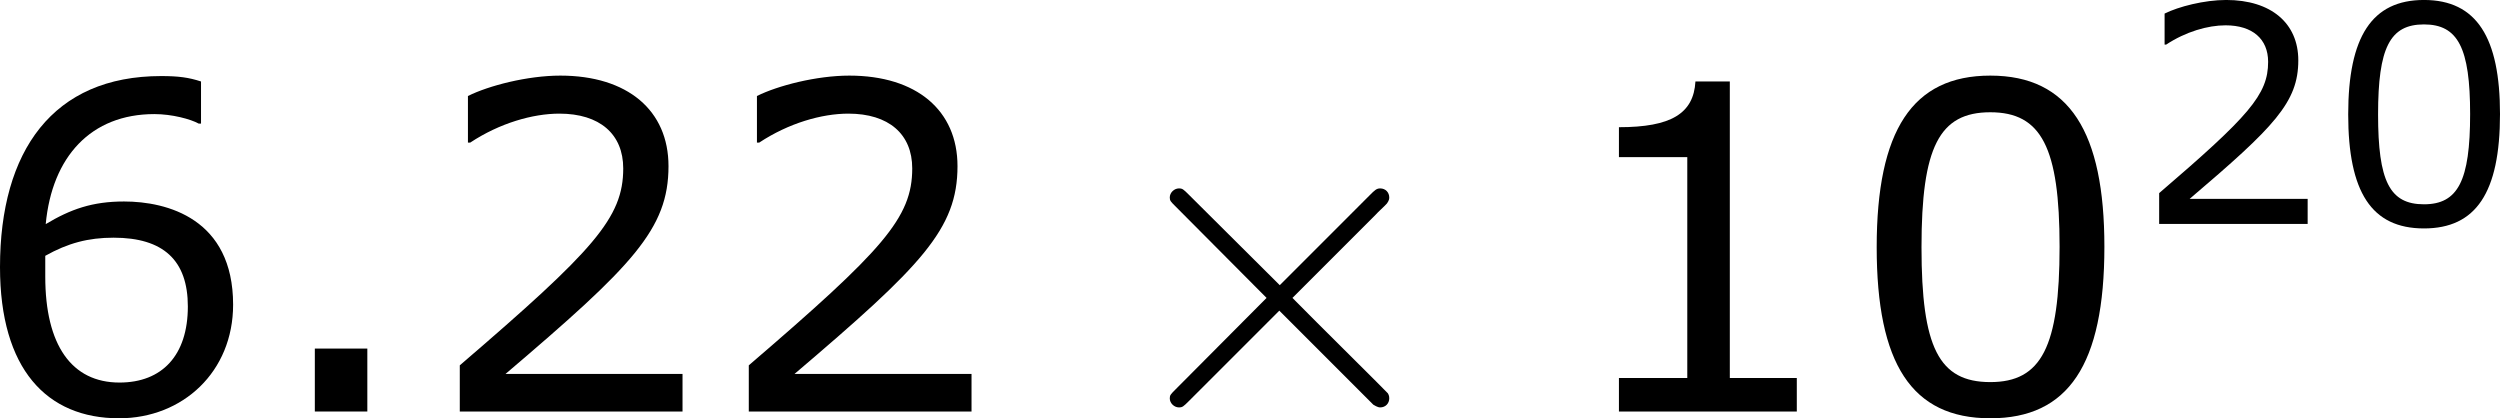 <?xml version='1.0' encoding='UTF-8'?>
<!-- Generated by CodeCogs with dvisvgm 3.2.2 -->
<svg version='1.1' xmlns='http://www.w3.org/2000/svg' xmlns:xlink='http://www.w3.org/1999/xlink' width='74.329pt' height='12.437pt' viewBox='-.848 -.294 74.329 12.437'>
<defs>
<path id='g0-2' d='M4.651-3.324L2.26-5.703C2.116-5.846 2.092-5.87 1.997-5.87C1.877-5.87 1.757-5.762 1.757-5.631C1.757-5.547 1.781-5.523 1.913-5.392L4.304-2.989L1.913-.586C1.781-.454 1.757-.43 1.757-.347C1.757-.215 1.877-.108 1.997-.108C2.092-.108 2.116-.132 2.26-.275L4.639-2.654L7.113-.179C7.137-.167 7.221-.108 7.293-.108C7.436-.108 7.532-.215 7.532-.347C7.532-.371 7.532-.418 7.496-.478C7.484-.502 5.583-2.379 4.985-2.989L7.173-5.177C7.233-5.248 7.412-5.404 7.472-5.475C7.484-5.499 7.532-5.547 7.532-5.631C7.532-5.762 7.436-5.87 7.293-5.87C7.197-5.87 7.149-5.822 7.018-5.691L4.651-3.324Z'/>
<use id='g4-46' xlink:href='#g2-46' transform='scale(1.5)'/>
<use id='g4-48' xlink:href='#g2-48' transform='scale(1.5)'/>
<use id='g4-49' xlink:href='#g2-49' transform='scale(1.5)'/>
<use id='g4-50' xlink:href='#g2-50' transform='scale(1.5)'/>
<use id='g4-54' xlink:href='#g2-54' transform='scale(1.5)'/>
<path id='g2-46' d='M1.906 0V-1.104H.985V0H1.906Z'/>
<path id='g2-48' d='M4.526-2.89C4.526-4.899 3.915-5.892 2.525-5.892C1.159-5.892 .532-4.931 .532-2.882C.532-.842 1.143 .119 2.525 .119C3.891 .119 4.526-.818 4.526-2.89ZM3.74-2.89C3.74-1.135 3.422-.516 2.525-.516C1.62-.516 1.318-1.128 1.318-2.882S1.628-5.249 2.525-5.249S3.74-4.629 3.74-2.89Z'/>
<path id='g2-49' d='M4.2 0V-.588H3.025V-5.789H2.422C2.39-5.225 1.993-4.987 1.08-4.987V-4.462H2.279V-.588H1.08V0H4.2Z'/>
<path id='g2-50' d='M4.534 0V-.659H1.429C3.66-2.557 4.288-3.2 4.288-4.304C4.288-5.28 3.573-5.892 2.39-5.892C1.818-5.892 1.135-5.717 .77-5.534V-4.717H.81C1.326-5.058 1.906-5.225 2.374-5.225C3.081-5.225 3.494-4.867 3.494-4.264C3.494-3.398 2.986-2.835 .627-.81V0H4.534Z'/>
<path id='g2-54' d='M4.621-1.874C4.621-3.383 3.462-3.684 2.708-3.684C2.152-3.684 1.771-3.549 1.334-3.287C1.445-4.47 2.128-5.217 3.24-5.217C3.549-5.217 3.875-5.129 4.018-5.05H4.058V-5.789C3.843-5.86 3.66-5.884 3.359-5.884C1.461-5.884 .532-4.574 .532-2.533C.532-.746 1.35 .119 2.62 .119C3.74 .119 4.621-.699 4.621-1.874ZM3.827-1.842C3.827-.985 3.375-.508 2.628-.508C1.787-.508 1.326-1.167 1.326-2.366V-2.731C1.723-2.954 2.08-3.049 2.525-3.049C3.398-3.049 3.827-2.652 3.827-1.842Z'/>
</defs>
<g id='page1' transform='matrix(1.13 0 0 1.13 -226.978 -78.684)'>
<use x='199.317' y='80.199' xlink:href='#g4-54'/>
<use x='206.921' y='80.199' xlink:href='#g4-46'/>
<use x='211.272' y='80.199' xlink:href='#g4-50'/>
<use x='218.876' y='80.199' xlink:href='#g4-50'/>
<use x='229.136' y='80.199' xlink:href='#g0-2'/>
<use x='241.091' y='80.199' xlink:href='#g4-49'/>
<use x='248.695' y='80.199' xlink:href='#g4-48'/>
<use x='256.298' y='75.263' xlink:href='#g2-50'/>
<use x='261.367' y='75.263' xlink:href='#g2-48'/>
</g>
</svg>